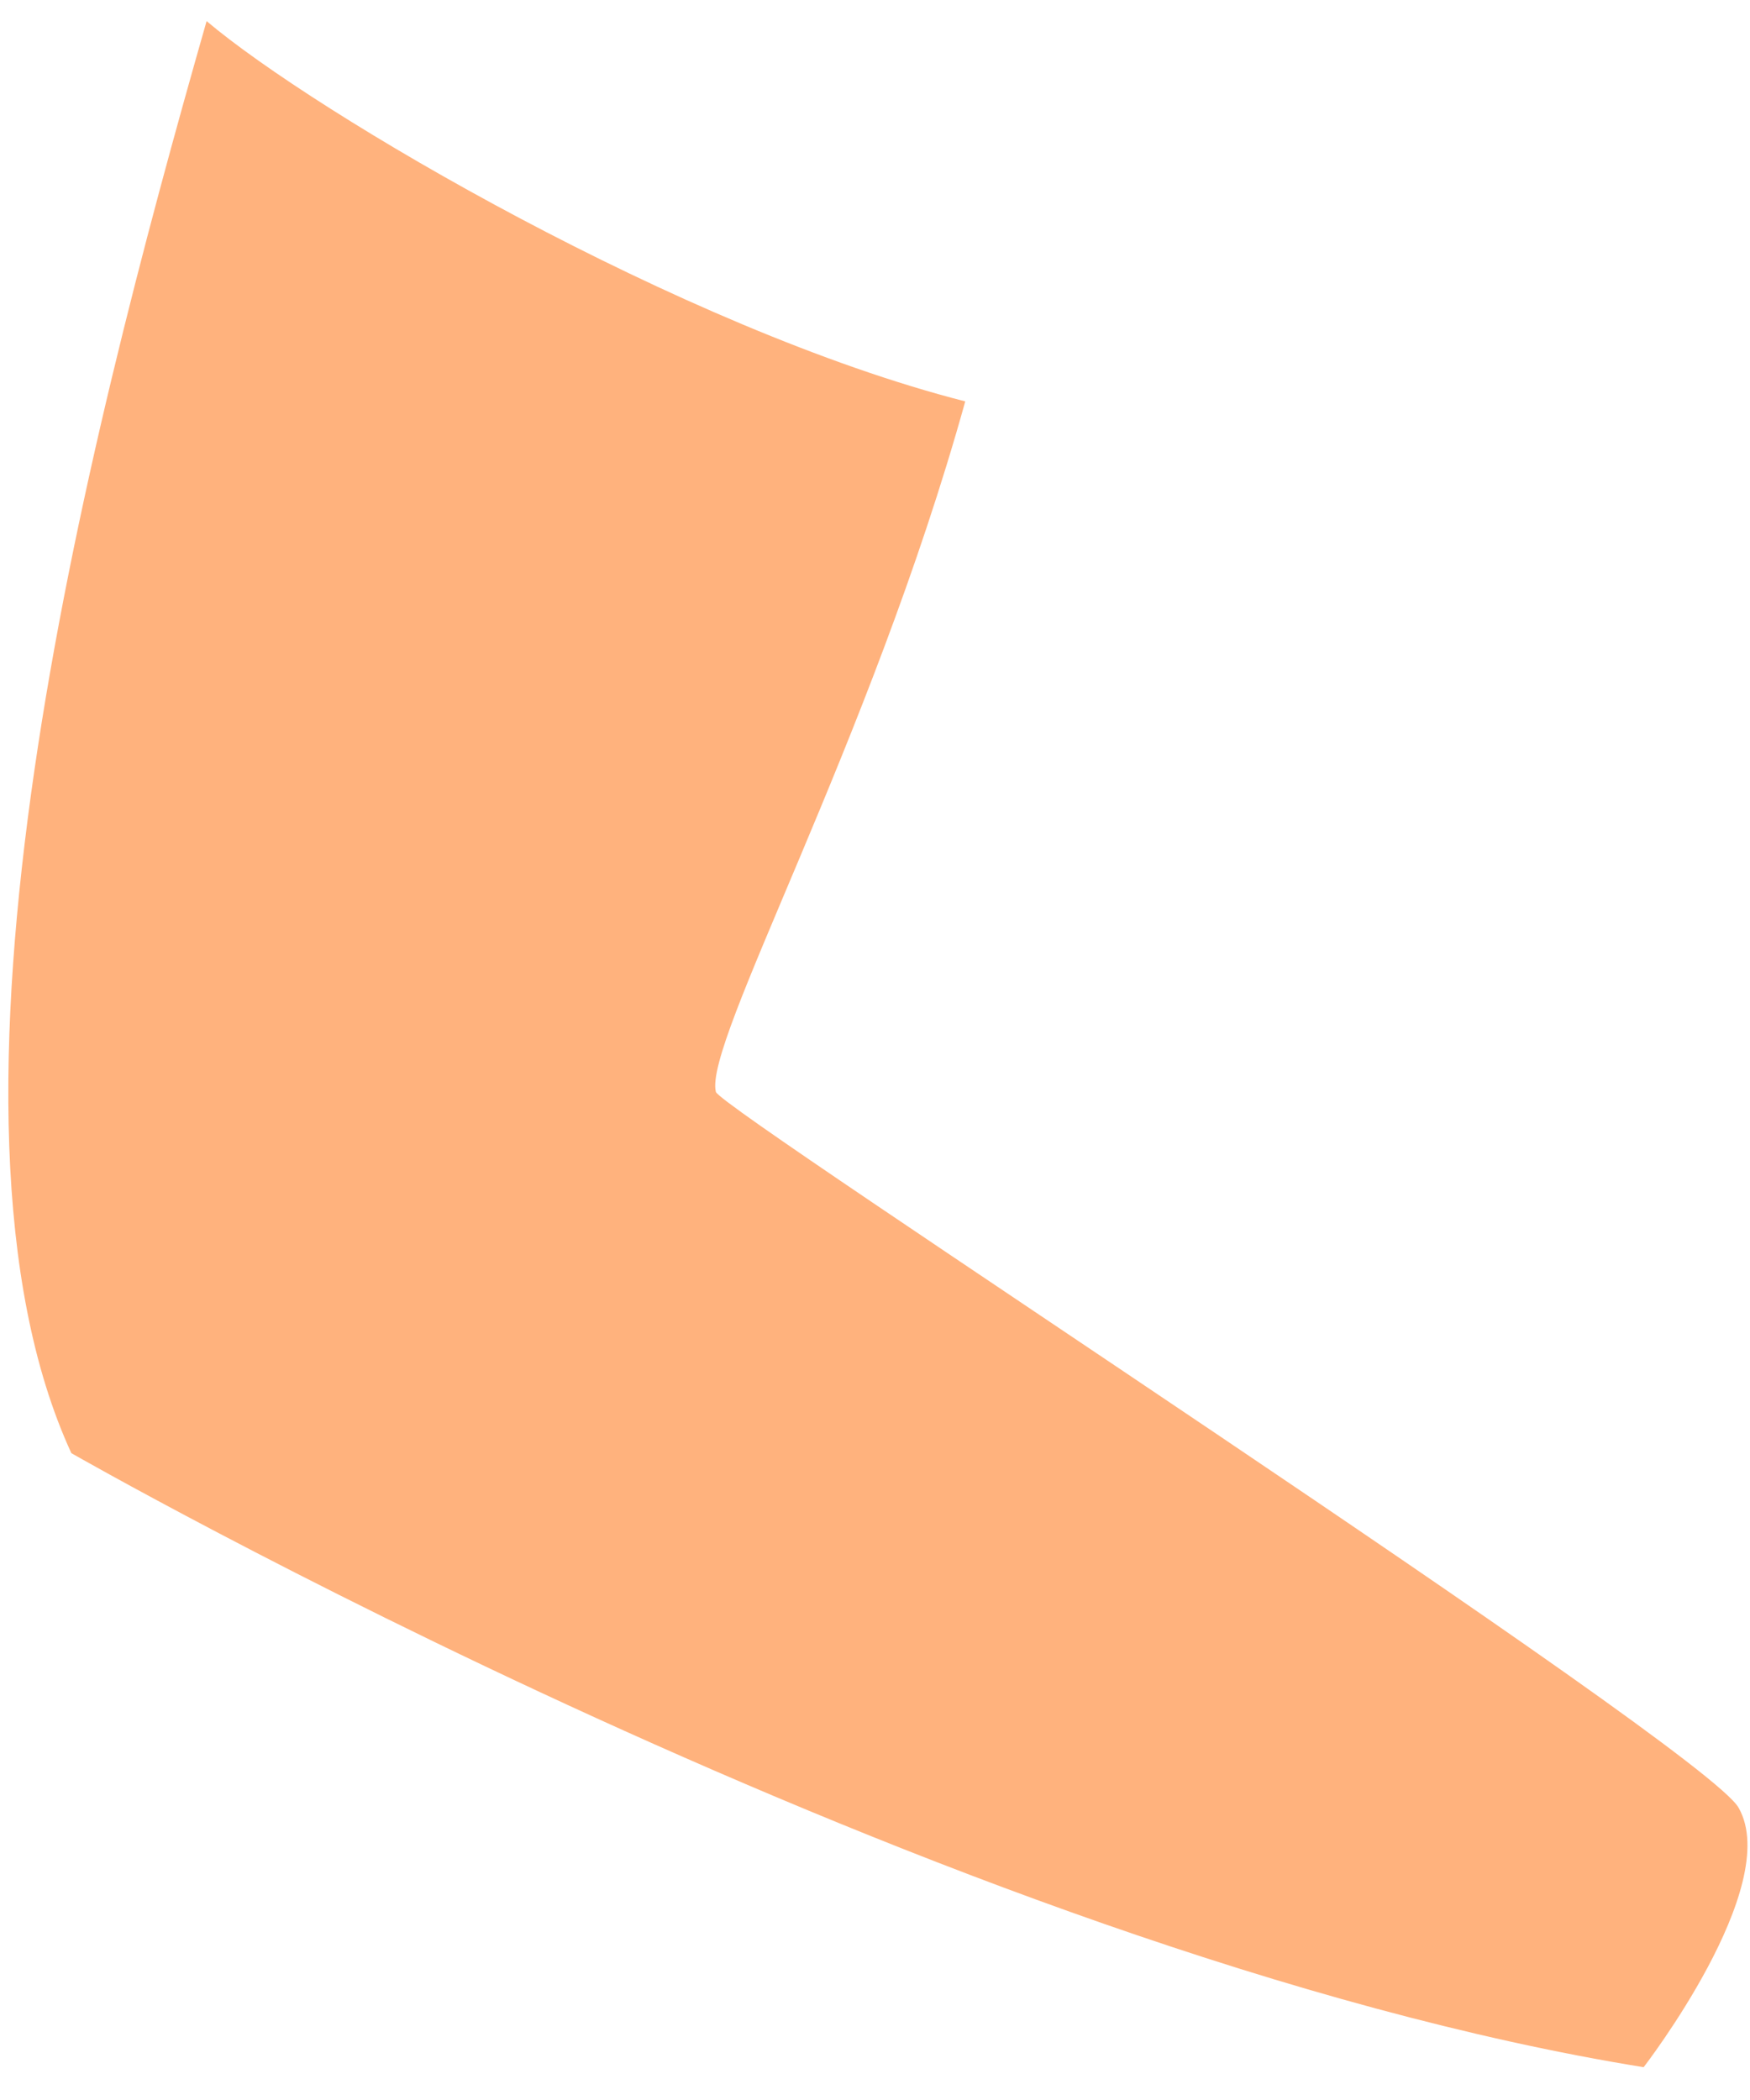 ﻿<?xml version="1.0" encoding="utf-8"?>
<svg version="1.1" xmlns:xlink="http://www.w3.org/1999/xlink" width="35px" height="42px" xmlns="http://www.w3.org/2000/svg">
  <defs>
    <pattern id="BGPattern" patternUnits="userSpaceOnUse" alignment="0 0" imageRepeat="None" />
    <mask fill="white" id="Clip238">
      <path d="M 4.132 0.422  C 1.68 9.006  -1.701 22.264  1.427 29.063  C 1.427 29.063  18.925 39.092  32.873 41.344  C 32.873 41.344  35.662 37.732  34.775 36.16  C 34.141 34.97  14.445 22.221  14.318 21.839  C 14.064 20.862  17.403 14.87  19.305 8.028  C 13.642 6.583  6.287 2.249  4.132 0.422  Z " fill-rule="evenodd" />
    </mask>
  </defs>
  <g transform="matrix(1 0 0 1 -380 -793 )">
    <path d="M 4.132 0.422  C 1.68 9.006  -1.701 22.264  1.427 29.063  C 1.427 29.063  18.925 39.092  32.873 41.344  C 32.873 41.344  35.662 37.732  34.775 36.16  C 34.141 34.97  14.445 22.221  14.318 21.839  C 14.064 20.862  17.403 14.87  19.305 8.028  C 13.642 6.583  6.287 2.249  4.132 0.422  Z " fill-rule="nonzero" fill="rgba(255, 178, 125, 1)" stroke="none" transform="matrix(1 0 0 1 380 793 )" class="fill" />
    <path d="M 4.132 0.422  C 1.68 9.006  -1.701 22.264  1.427 29.063  C 1.427 29.063  18.925 39.092  32.873 41.344  C 32.873 41.344  35.662 37.732  34.775 36.16  C 34.141 34.97  14.445 22.221  14.318 21.839  C 14.064 20.862  17.403 14.87  19.305 8.028  C 13.642 6.583  6.287 2.249  4.132 0.422  Z " stroke-width="0" stroke-dasharray="0" stroke="rgba(255, 255, 255, 0)" fill="none" transform="matrix(1 0 0 1 380 793 )" class="stroke" mask="url(#Clip238)" />
  </g>
</svg>